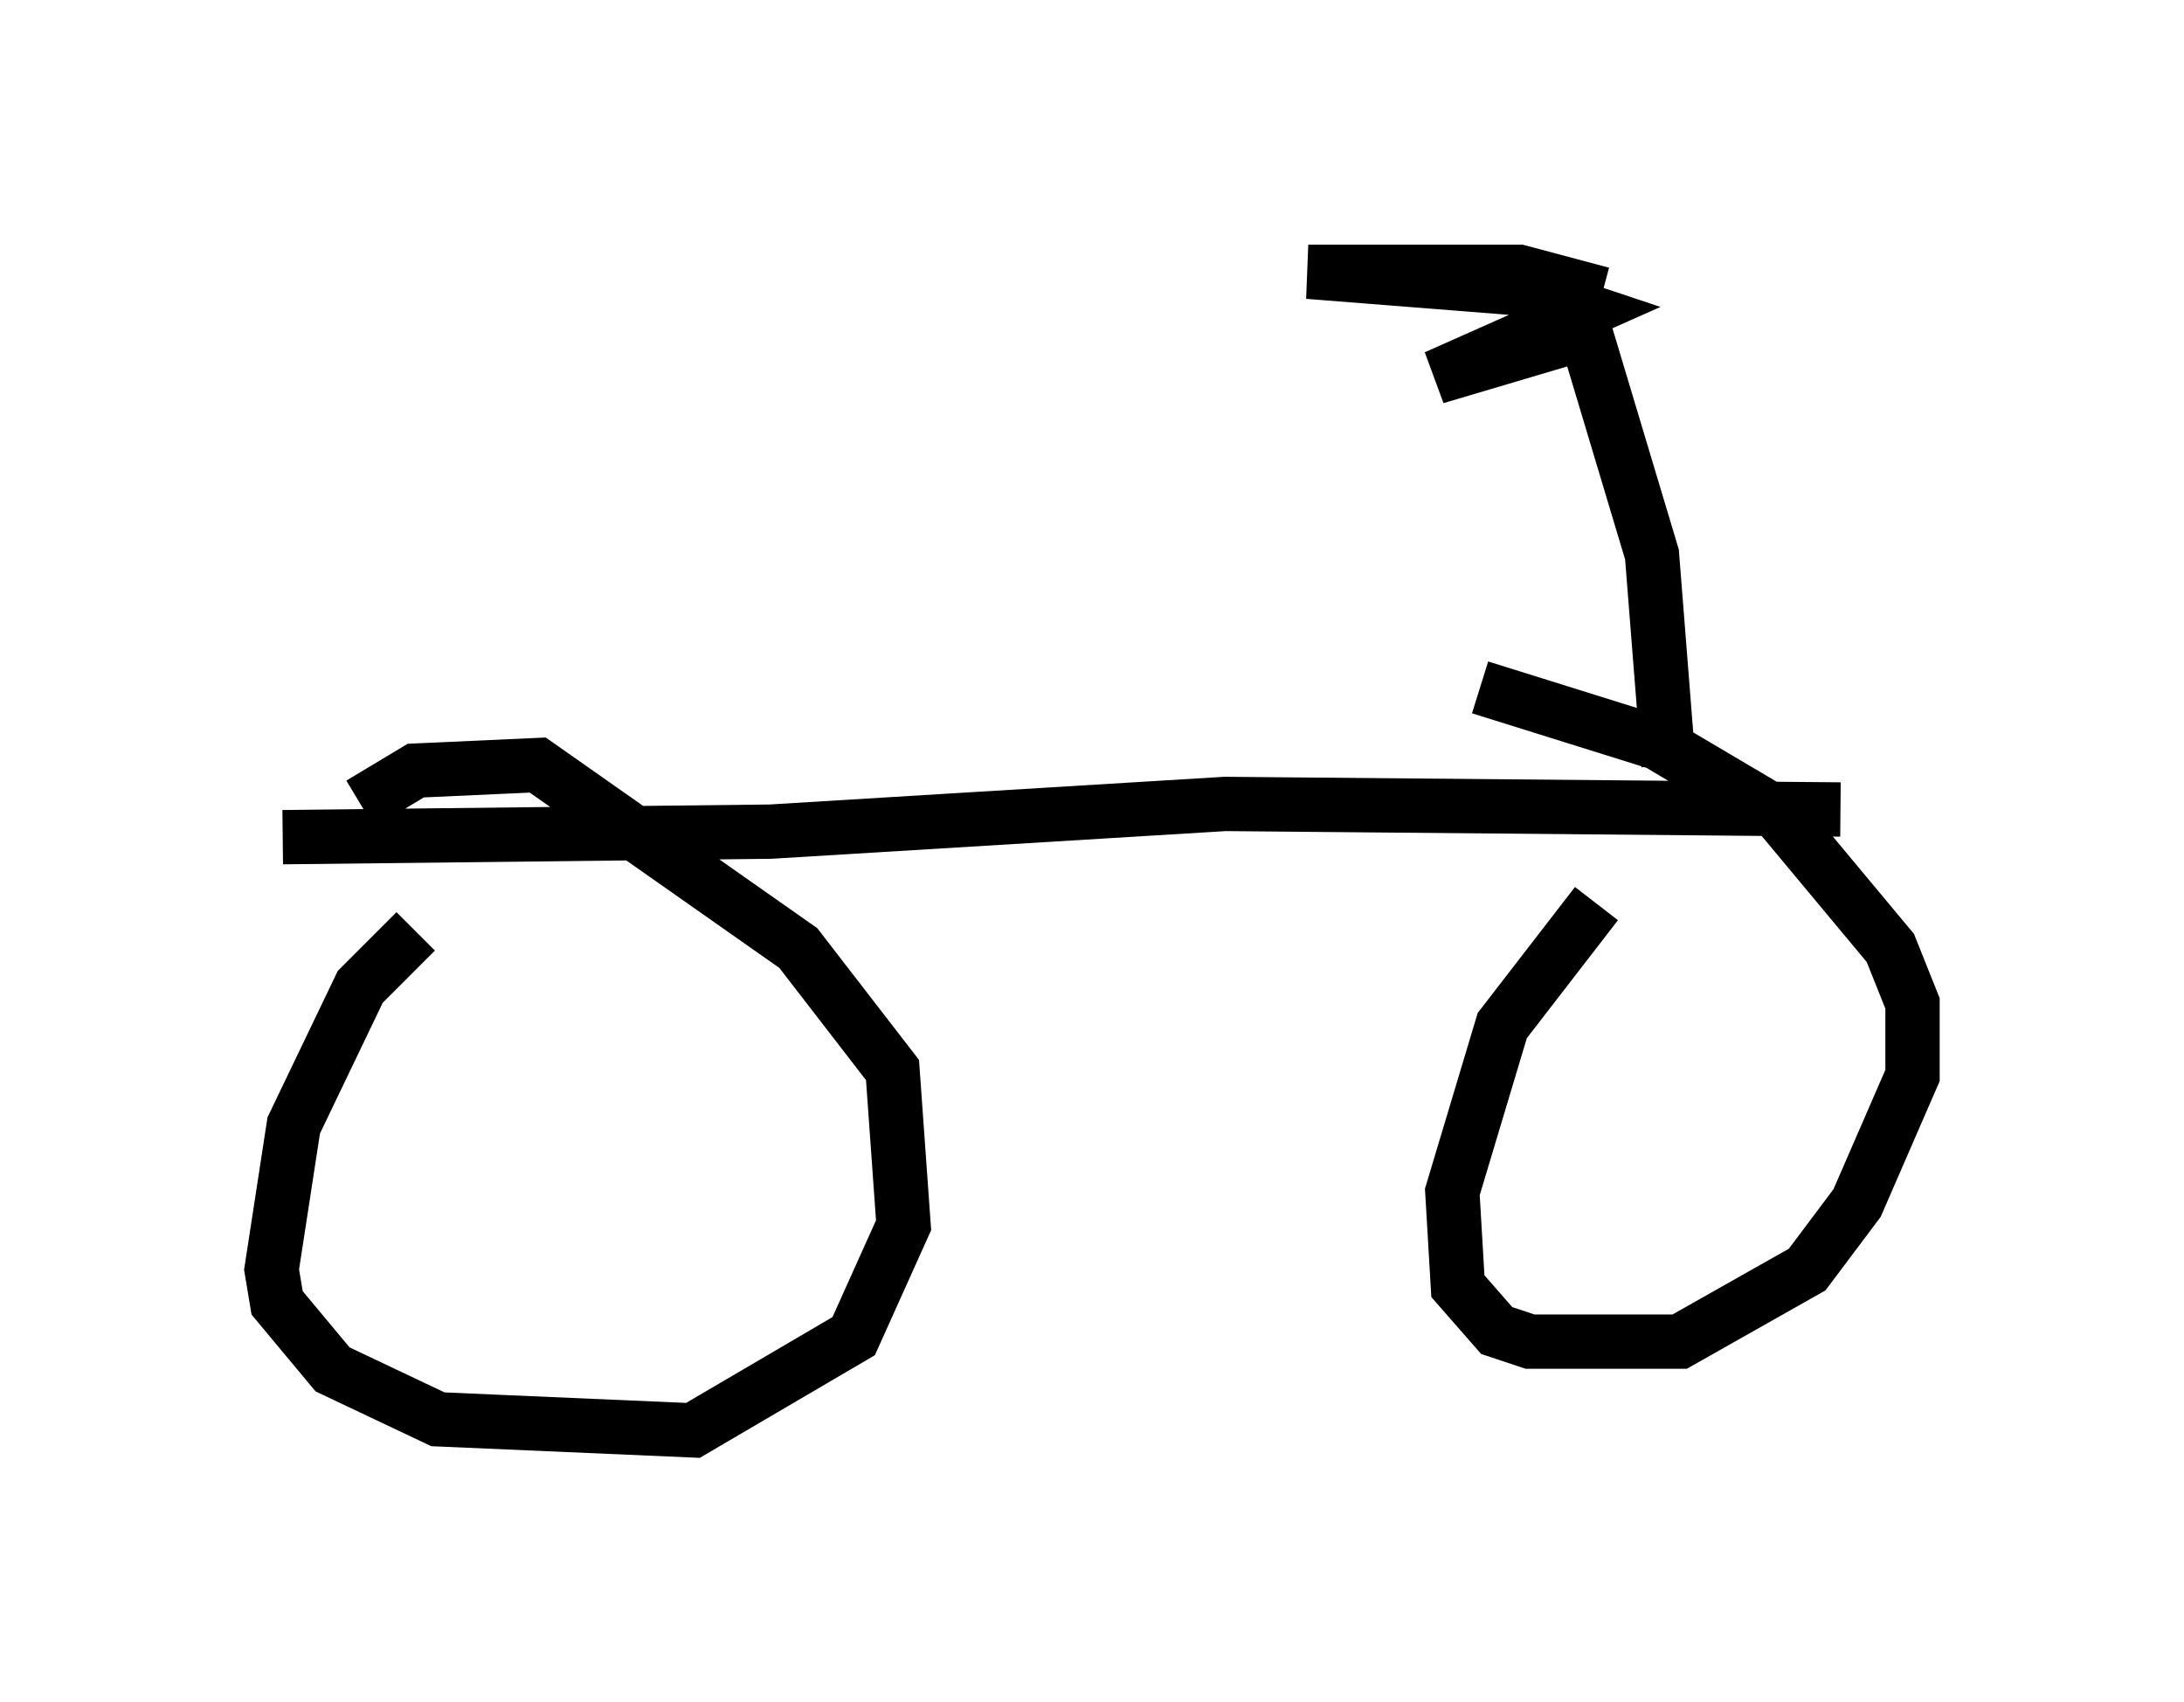 <?xml version="1.0" encoding="utf-8" ?>
<svg baseProfile="full" height="31.336" version="1.1" width="40.217" xmlns="http://www.w3.org/2000/svg" xmlns:ev="http://www.w3.org/2001/xml-events" xmlns:xlink="http://www.w3.org/1999/xlink"><defs /><rect fill="white" height="31.336" width="40.217" x="0" y="0" /><path d="M30.521, 16.433 m-1.123, 0.204 l-1.735, 2.246 -0.919, 3.063 l0.102, 1.735 0.715, 0.817 l0.613, 0.204 2.756, 0.0 l2.348, -1.327 0.919, -1.225 l1.021, -2.348 0.0, -1.327 l-0.408, -1.021 -2.042, -2.45 l-2.246, -1.327 -3.267, -1.021 m-19.6, 4.492 l-1.021, 1.021 -1.225, 2.552 l-0.408, 2.654 0.102, 0.613 l1.021, 1.225 1.94, 0.919 l4.696, 0.204 2.96, -1.735 l0.919, -2.042 -0.204, -2.858 l-1.735, -2.246 -4.798, -3.369 l-2.246, 0.102 -1.021, 0.613 m-1.429, 0.613 l8.983, -0.102 8.371, -0.51 l11.331, 0.102 m-12.046, -0.408 l0.0, 0.0 m8.881, -0.408 l-0.306, -3.879 -1.225, -4.083 l-2.756, 0.817 2.756, -1.225 l-1.225, -0.408 -3.879, -0.306 l3.879, 0.0 1.531, 0.408 " fill="none" stroke="black" stroke-width="1" /></svg>